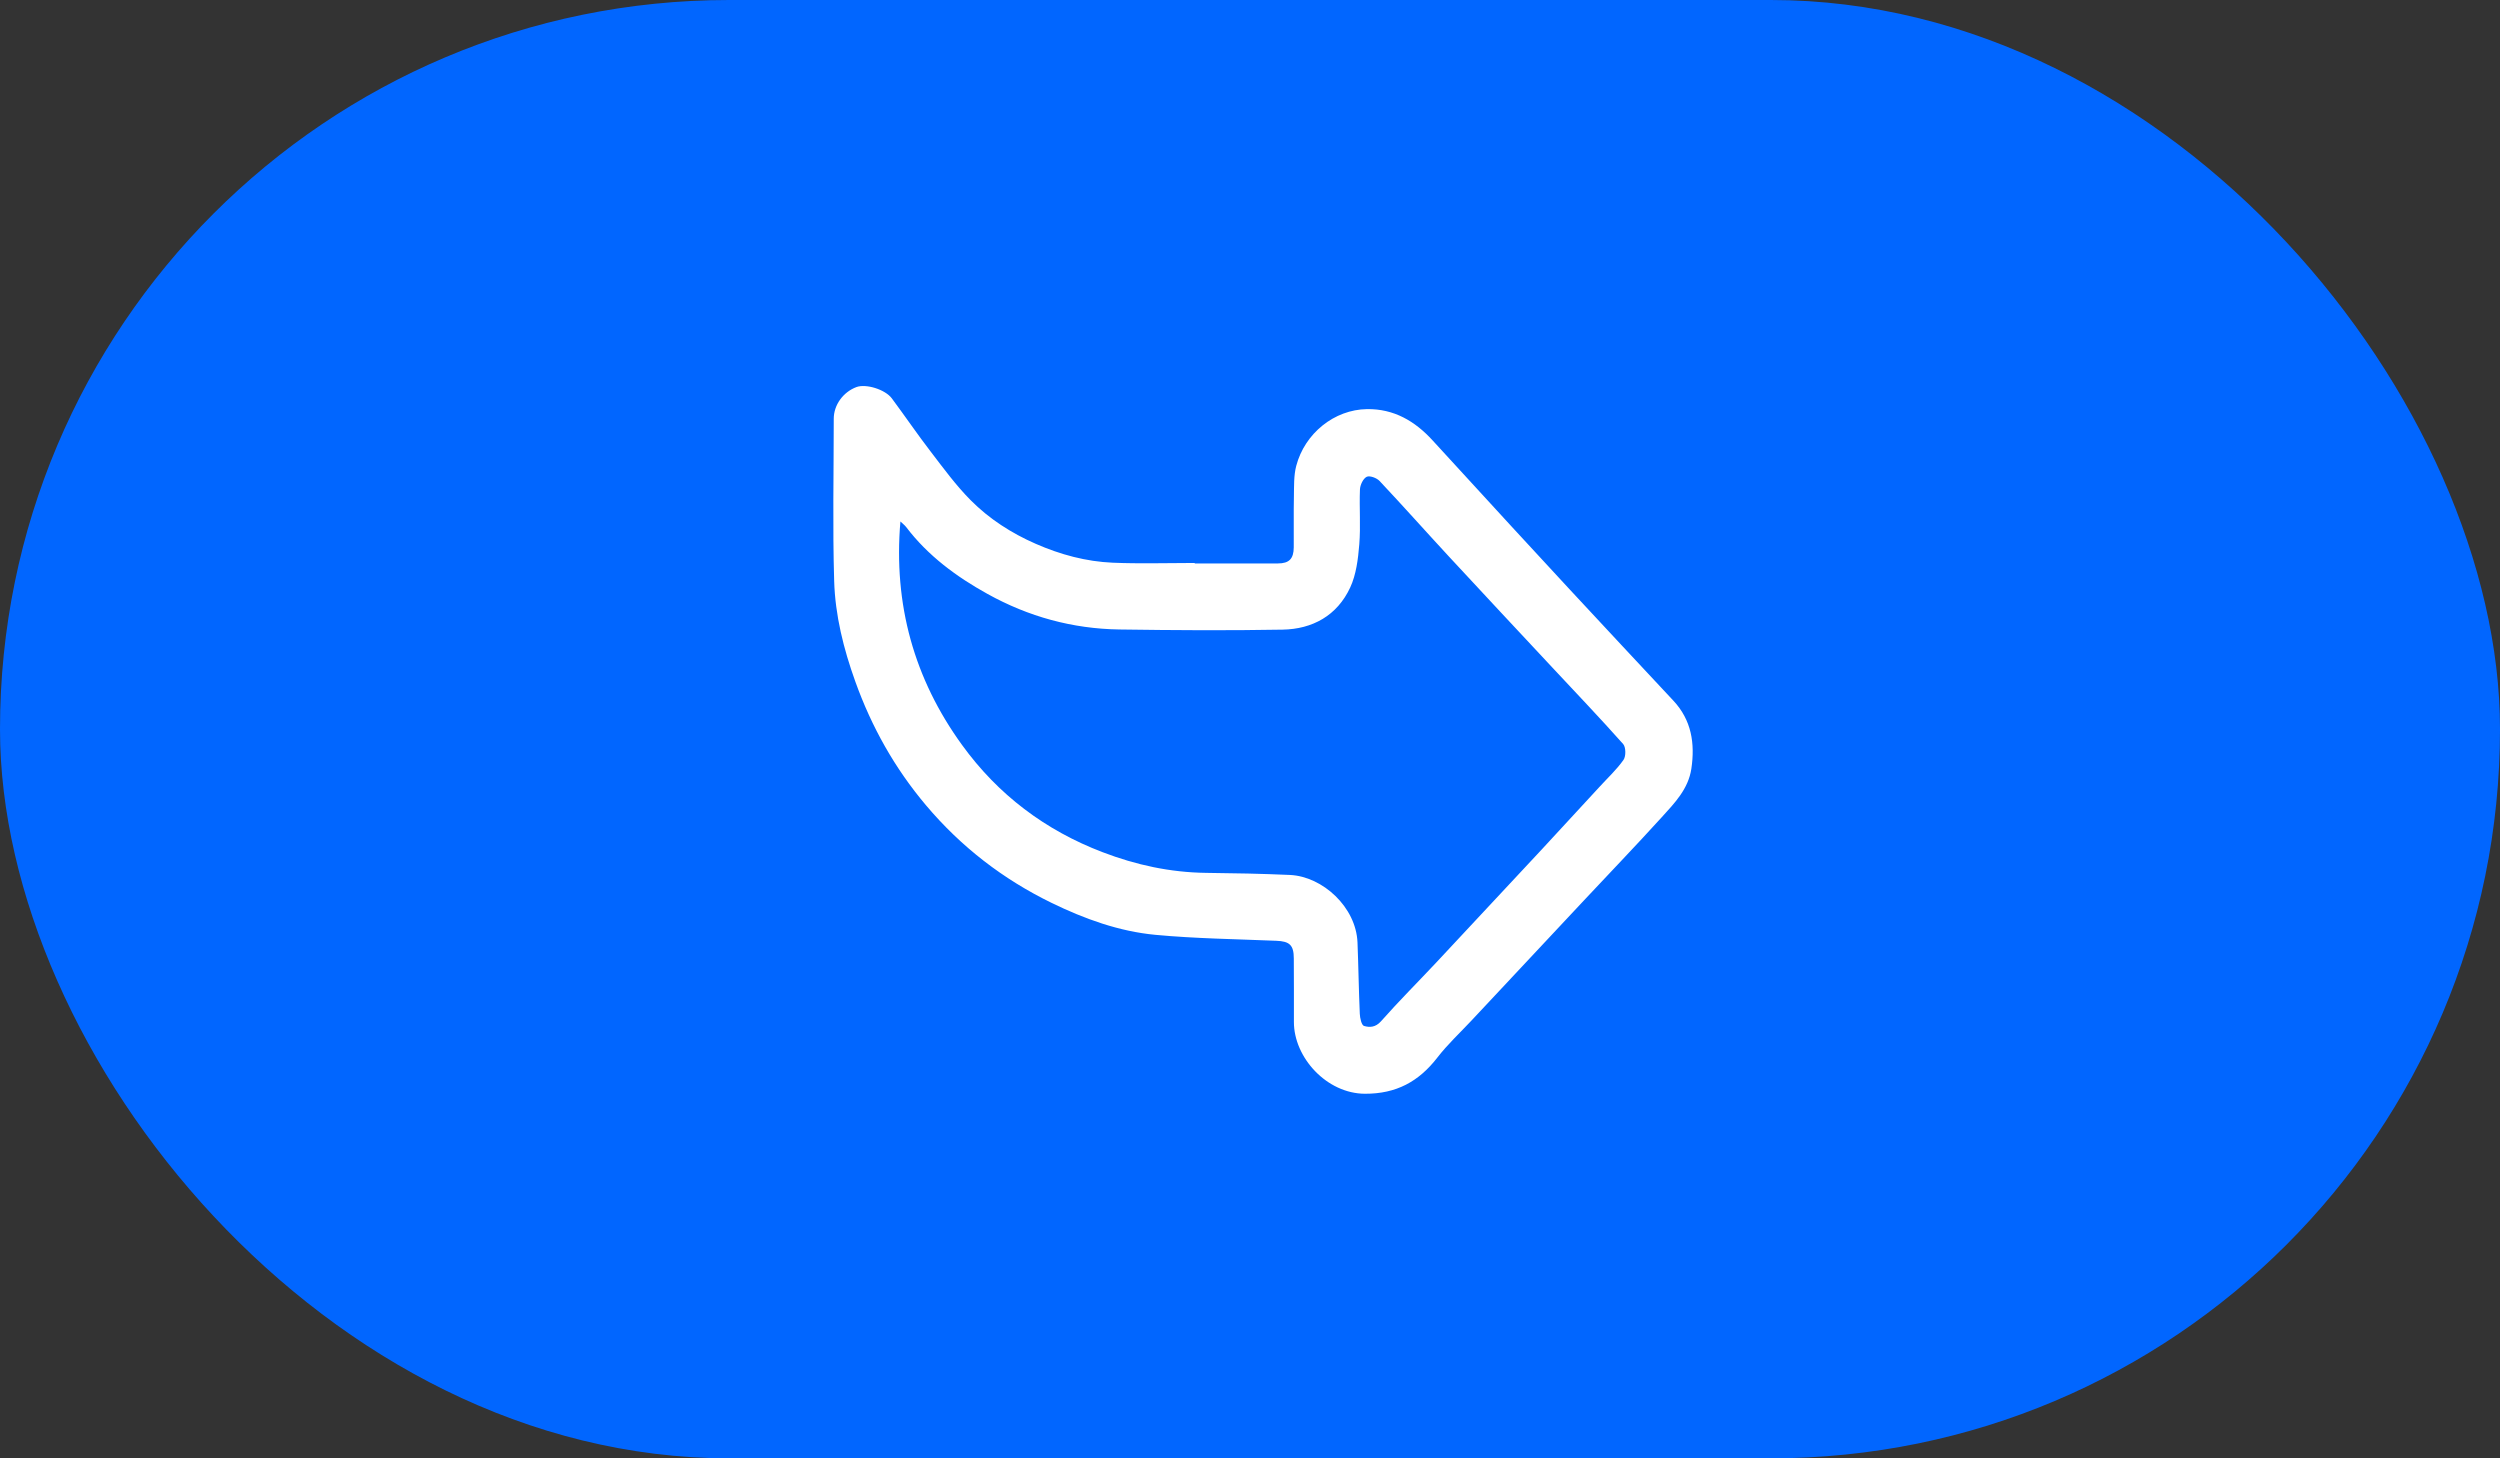 <svg width="48" height="28" viewBox="0 0 48 28" fill="none" xmlns="http://www.w3.org/2000/svg">
<rect x="0" y="0" width="48" height="28" fill="#333333" stroke="none"/>
<rect width="48" height="28" rx="14" fill="#0166FF"/>
<path d="M22.941 10.809C22.416 10.809 21.89 10.826 21.365 10.804C20.853 10.782 20.361 10.649 19.888 10.442C19.421 10.238 18.994 9.964 18.637 9.604C18.354 9.319 18.113 8.989 17.868 8.669C17.612 8.336 17.375 7.988 17.124 7.65C16.995 7.476 16.626 7.364 16.443 7.432C16.187 7.528 16.008 7.777 16.008 8.04C16.008 9.078 15.985 10.117 16.016 11.153C16.035 11.814 16.197 12.459 16.421 13.083C16.734 13.957 17.178 14.748 17.777 15.459C18.453 16.261 19.259 16.881 20.19 17.335C20.822 17.643 21.485 17.883 22.185 17.949C22.955 18.021 23.732 18.031 24.505 18.063C24.76 18.073 24.841 18.145 24.841 18.403C24.842 18.809 24.845 19.215 24.843 19.62C24.841 20.304 25.473 20.998 26.208 21C26.806 21.002 27.239 20.768 27.596 20.307C27.793 20.052 28.031 19.831 28.251 19.596C28.97 18.827 29.69 18.058 30.41 17.29C30.909 16.757 31.416 16.23 31.907 15.689C32.152 15.419 32.415 15.151 32.474 14.76C32.546 14.274 32.478 13.827 32.129 13.453C31.463 12.742 30.8 12.029 30.137 11.316C29.766 10.917 29.396 10.515 29.027 10.114C28.52 9.562 28.013 9.011 27.508 8.458C27.167 8.084 26.762 7.848 26.246 7.855C25.619 7.864 25.052 8.32 24.888 8.944C24.839 9.13 24.847 9.334 24.843 9.53C24.836 9.856 24.843 10.182 24.84 10.508C24.839 10.729 24.751 10.818 24.536 10.818C24.004 10.819 23.471 10.818 22.939 10.818C22.939 10.815 22.939 10.812 22.939 10.809H22.941ZM17.288 10.012C17.332 10.055 17.37 10.083 17.398 10.119C17.818 10.672 18.365 11.074 18.961 11.404C19.746 11.84 20.594 12.073 21.491 12.086C22.535 12.101 23.581 12.108 24.626 12.089C25.199 12.079 25.673 11.82 25.924 11.28C26.039 11.032 26.075 10.735 26.098 10.456C26.127 10.106 26.097 9.751 26.111 9.399C26.114 9.312 26.172 9.189 26.24 9.155C26.297 9.126 26.433 9.176 26.488 9.235C26.938 9.713 27.374 10.204 27.82 10.686C28.481 11.401 29.147 12.111 29.811 12.823C30.265 13.309 30.724 13.79 31.165 14.286C31.218 14.346 31.22 14.522 31.171 14.59C31.04 14.777 30.869 14.934 30.714 15.104C30.344 15.505 29.975 15.907 29.604 16.307C28.931 17.03 28.258 17.751 27.584 18.472C27.228 18.852 26.859 19.22 26.514 19.61C26.409 19.727 26.296 19.73 26.189 19.698C26.142 19.684 26.111 19.547 26.108 19.464C26.088 19.008 26.082 18.552 26.064 18.096C26.037 17.417 25.395 16.828 24.767 16.799C24.23 16.775 23.692 16.765 23.155 16.759C22.469 16.75 21.812 16.608 21.17 16.362C20.069 15.942 19.162 15.258 18.471 14.303C17.552 13.036 17.151 11.606 17.288 10.012Z" fill="white"/>
</svg>
